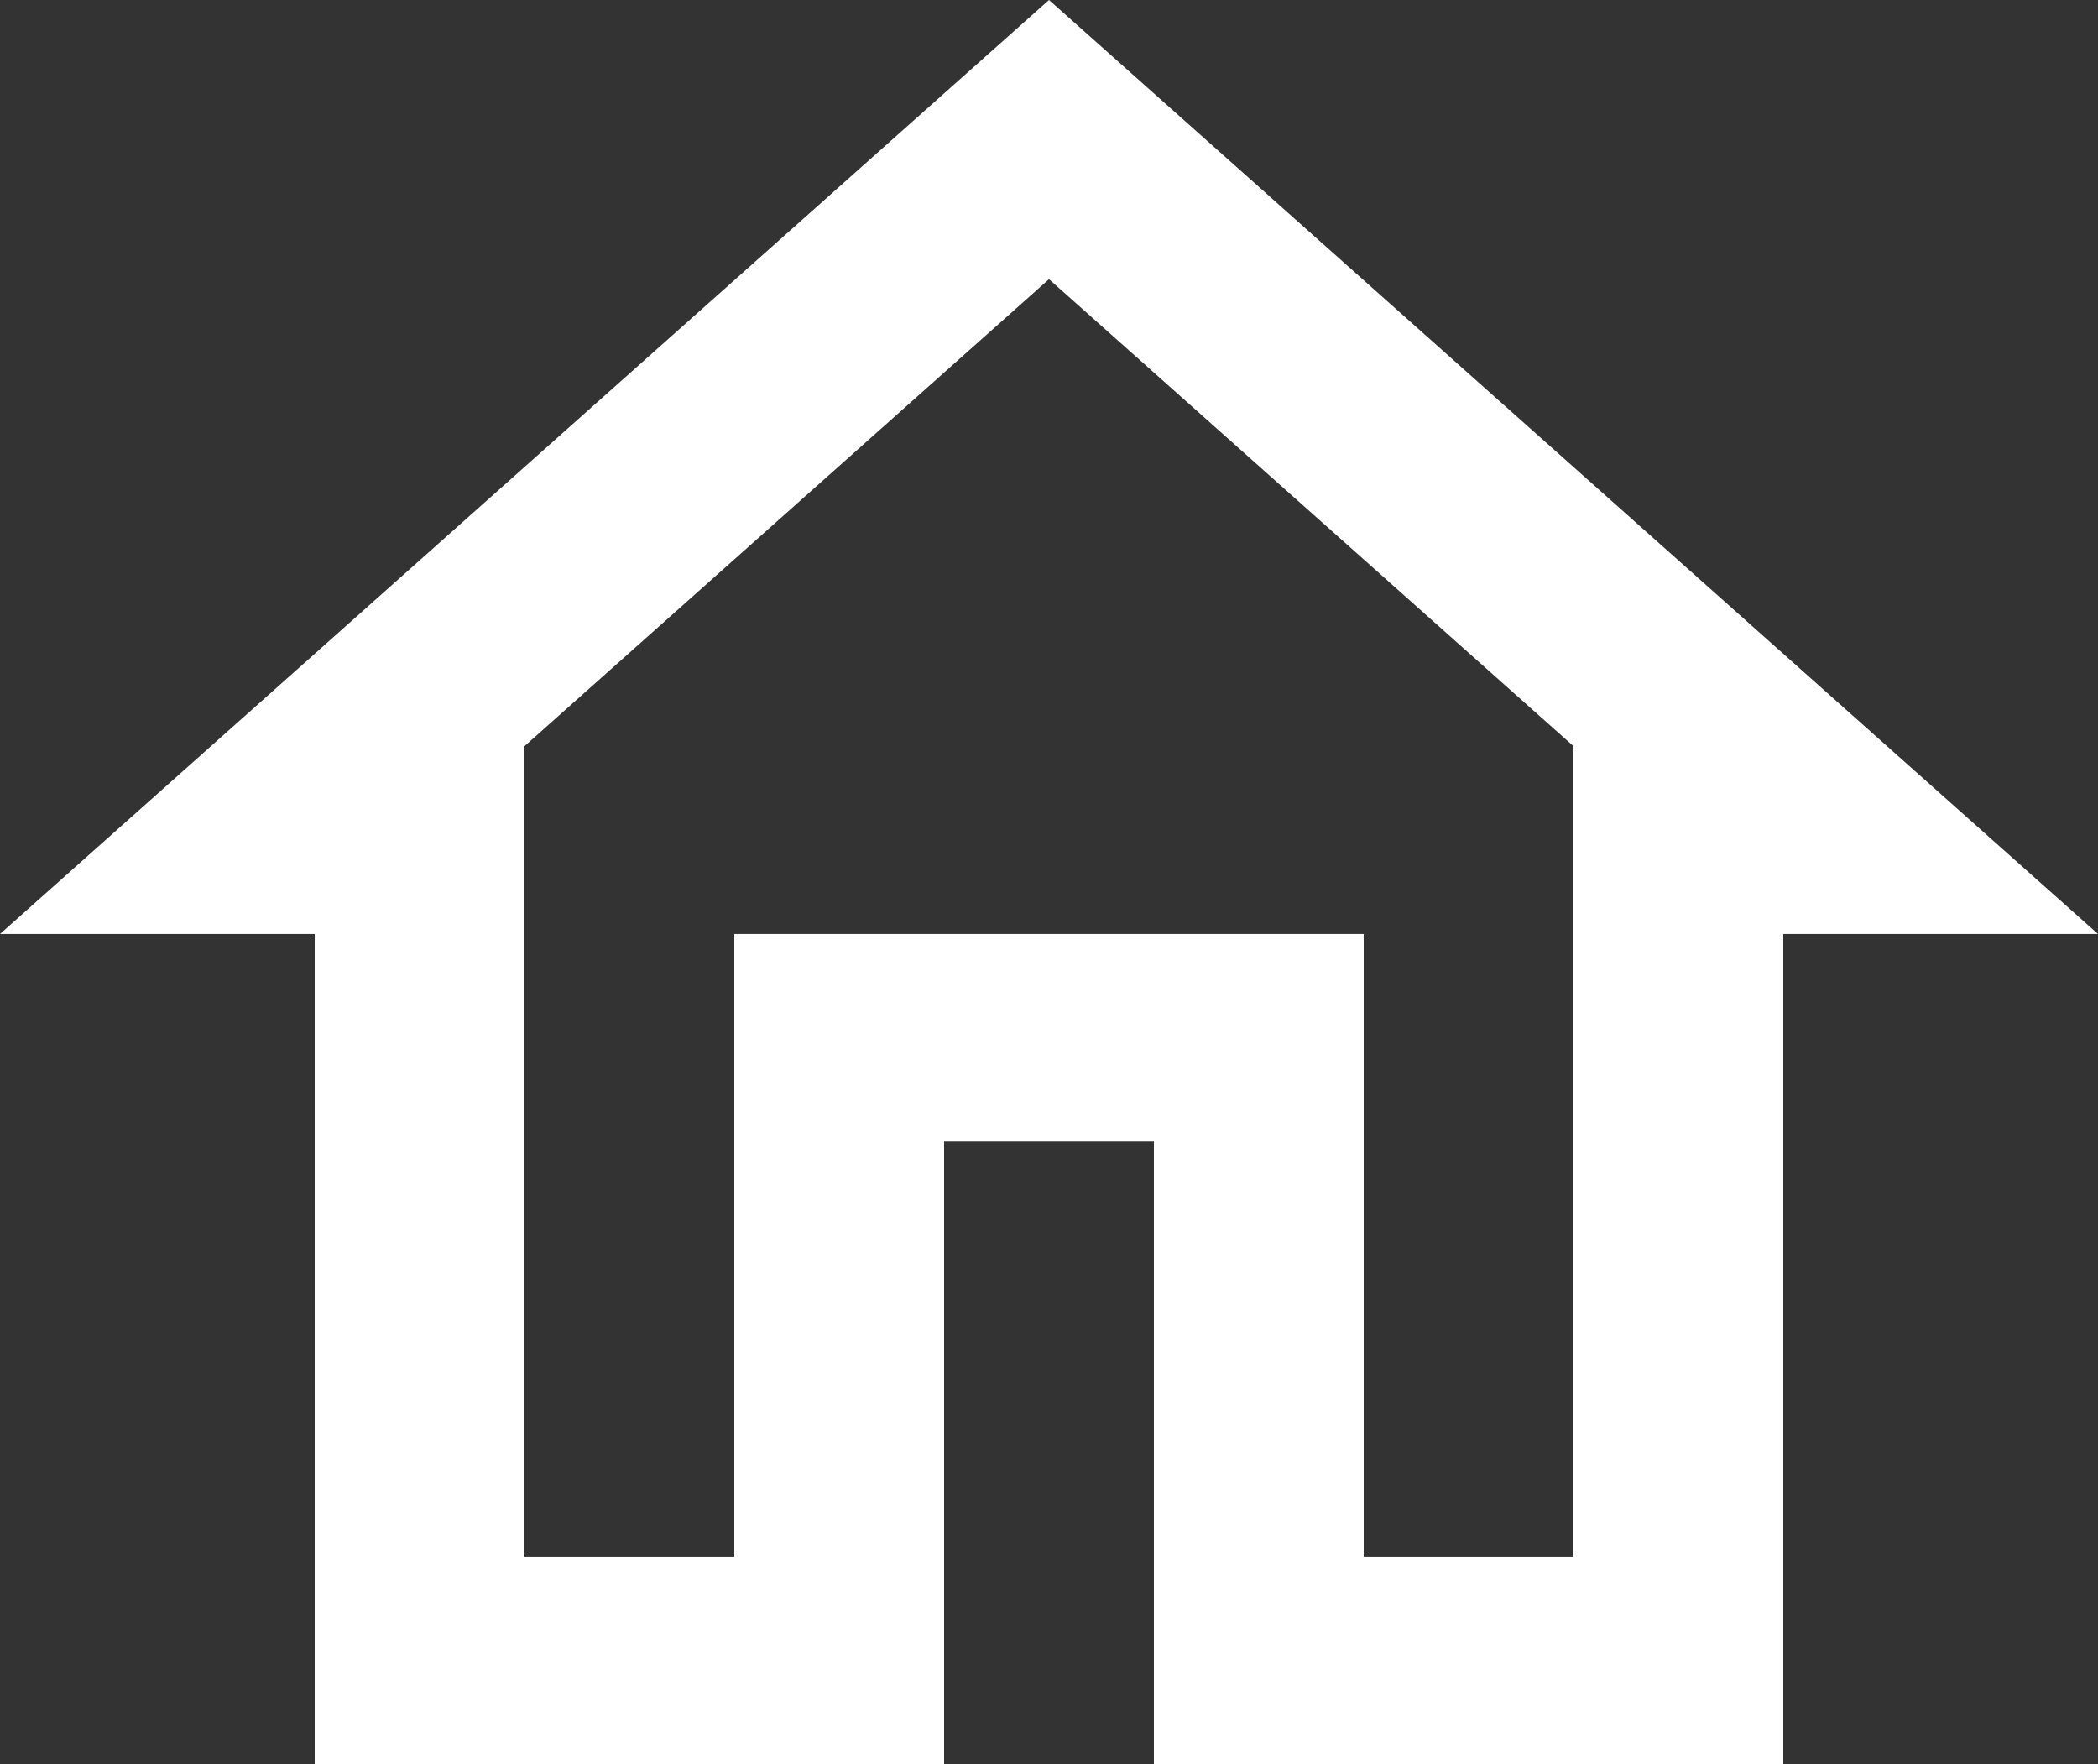 <svg width="44" height="37" viewBox="0 0 44 37" fill="none" xmlns="http://www.w3.org/2000/svg">
<rect x="0" y="0" width="44" height="37" fill="#333333" stroke="none"/>
<path d="M22 5.855L33 15.649V32.647H28.6V19.588H15.4V32.647H11V15.649L22 5.855ZM22 0L0 19.588H6.6V37H19.8V23.941H24.2V37H37.4V19.588H44L22 0Z" fill="white"/>
</svg>
